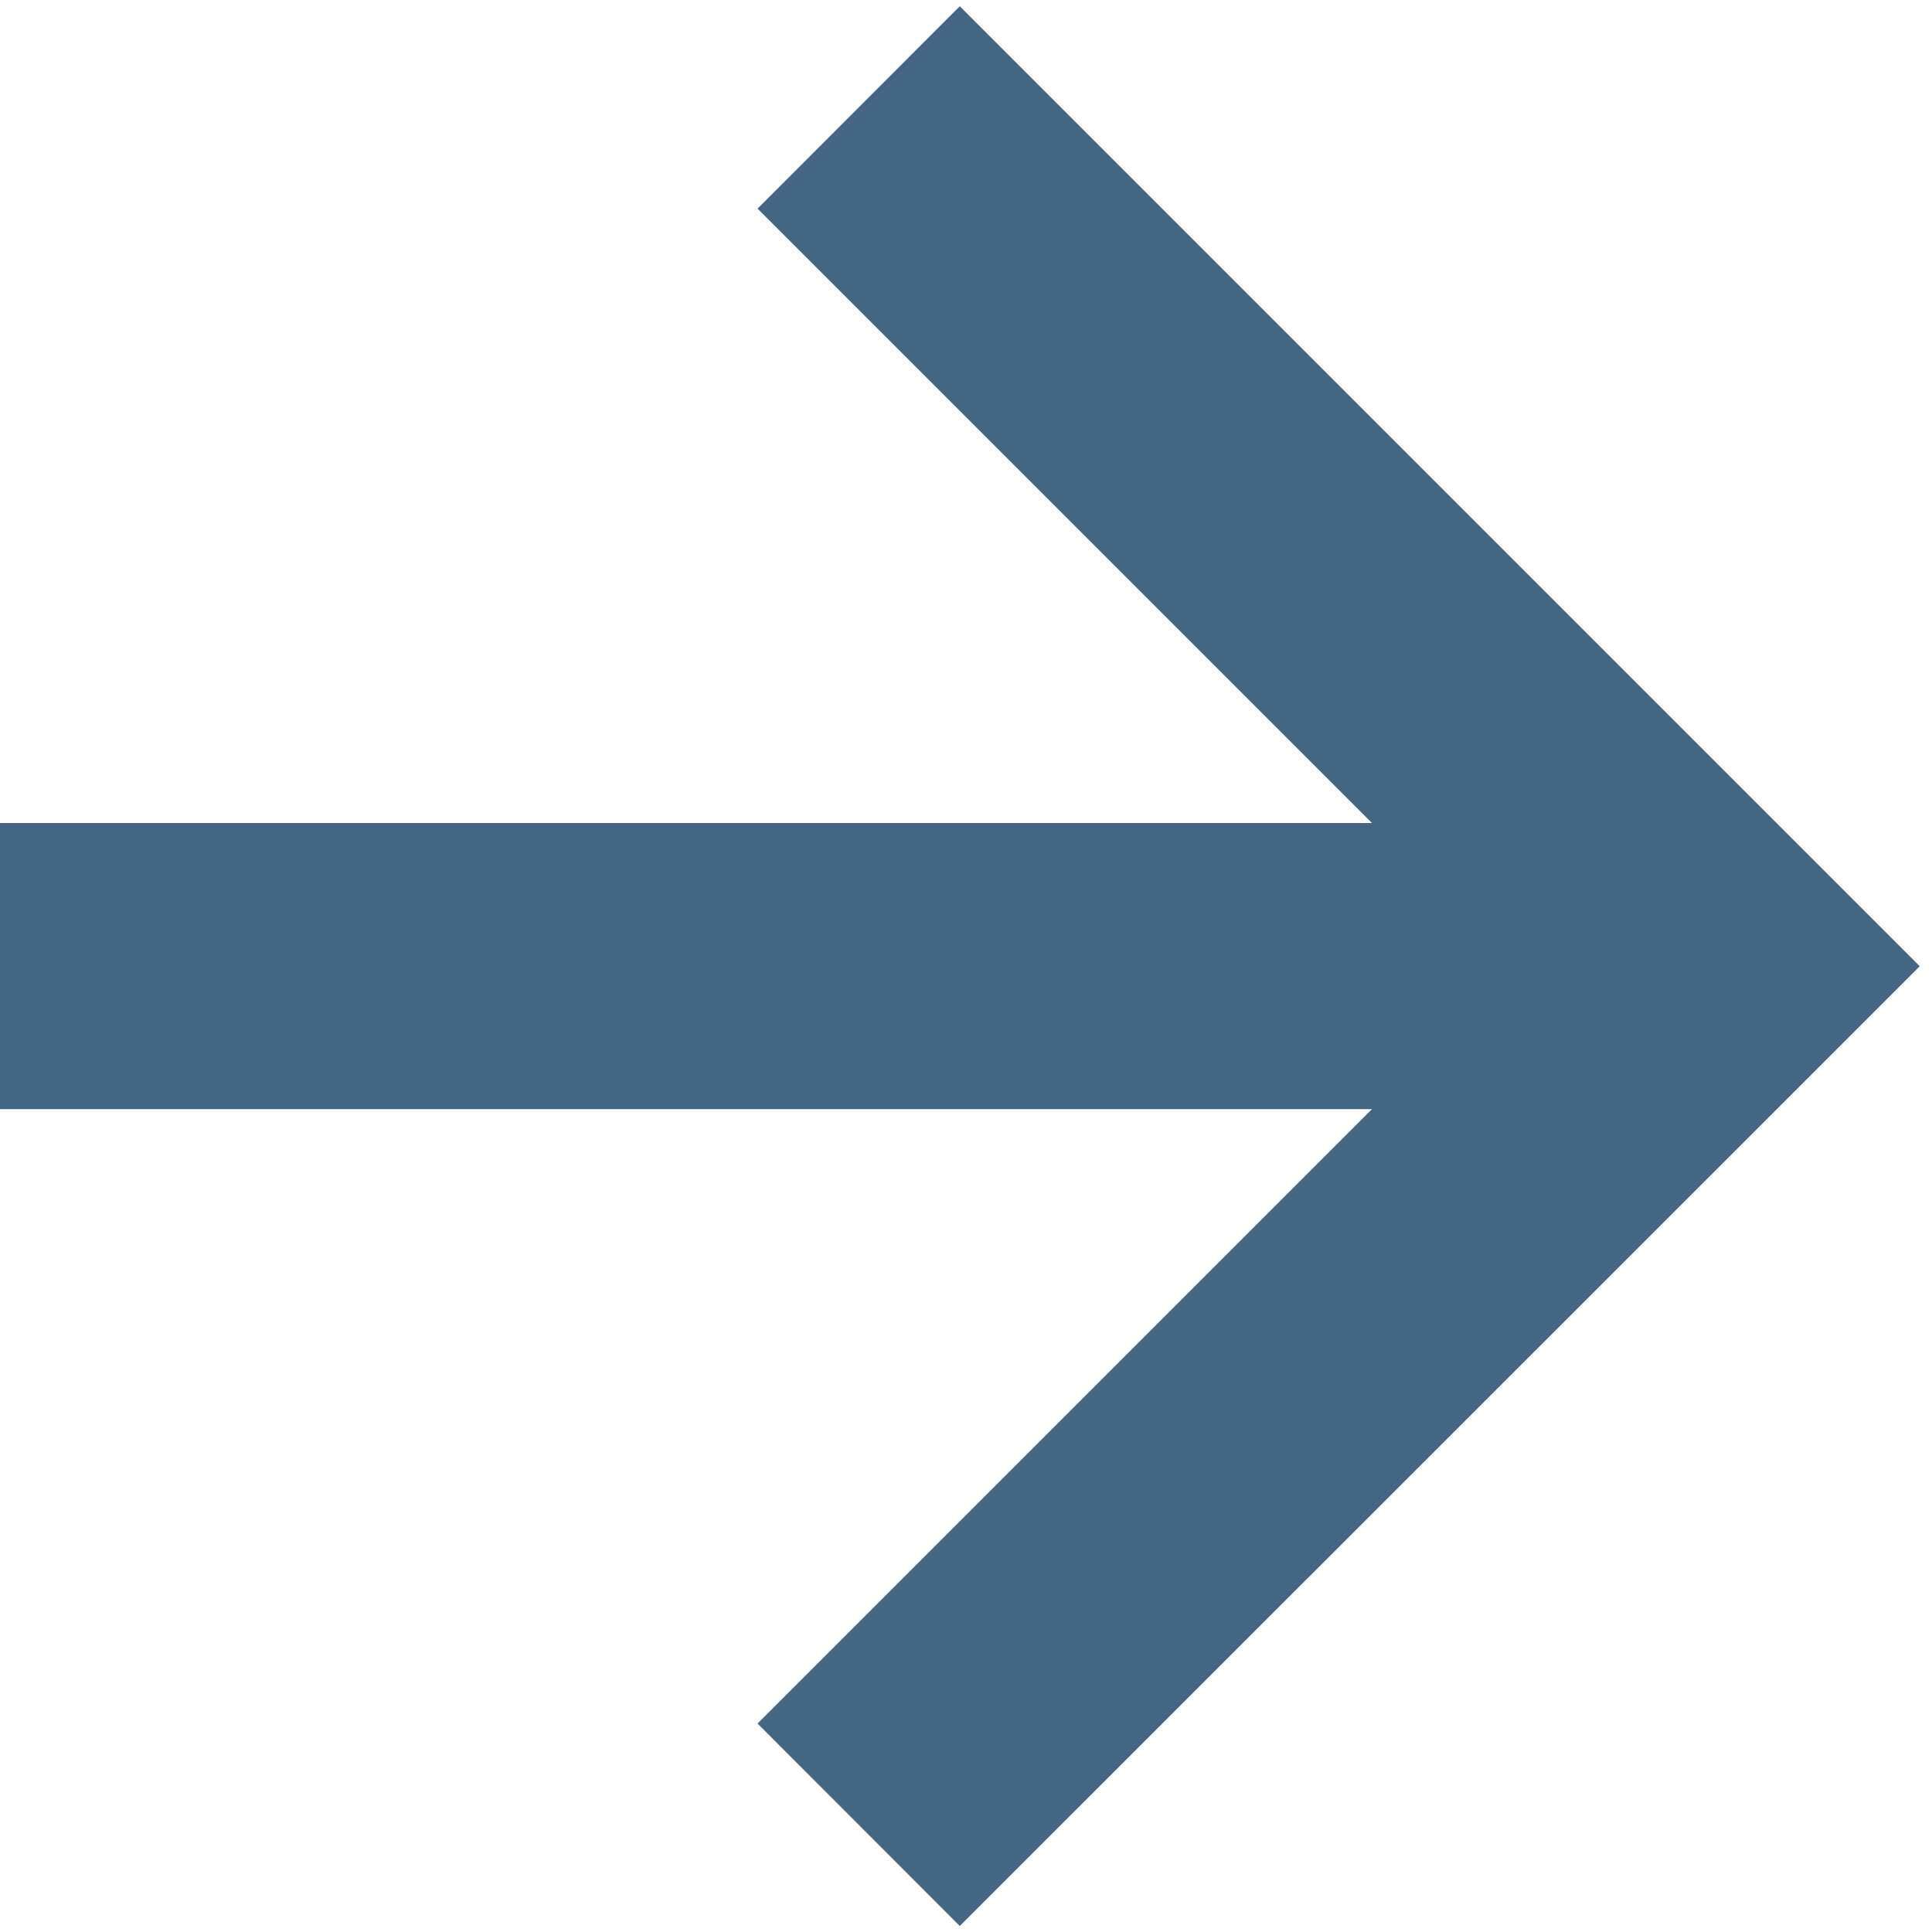 <svg xmlns="http://www.w3.org/2000/svg" width="9" height="9" fill="none" viewBox="0 0 9 9"><path fill="#456682" d="M3.529 8.029L4.471 8.972L8.943 4.501L4.471 0.029L3.529 0.972L6.391 3.834H0V5.167H6.391L3.529 8.029Z"/></svg>